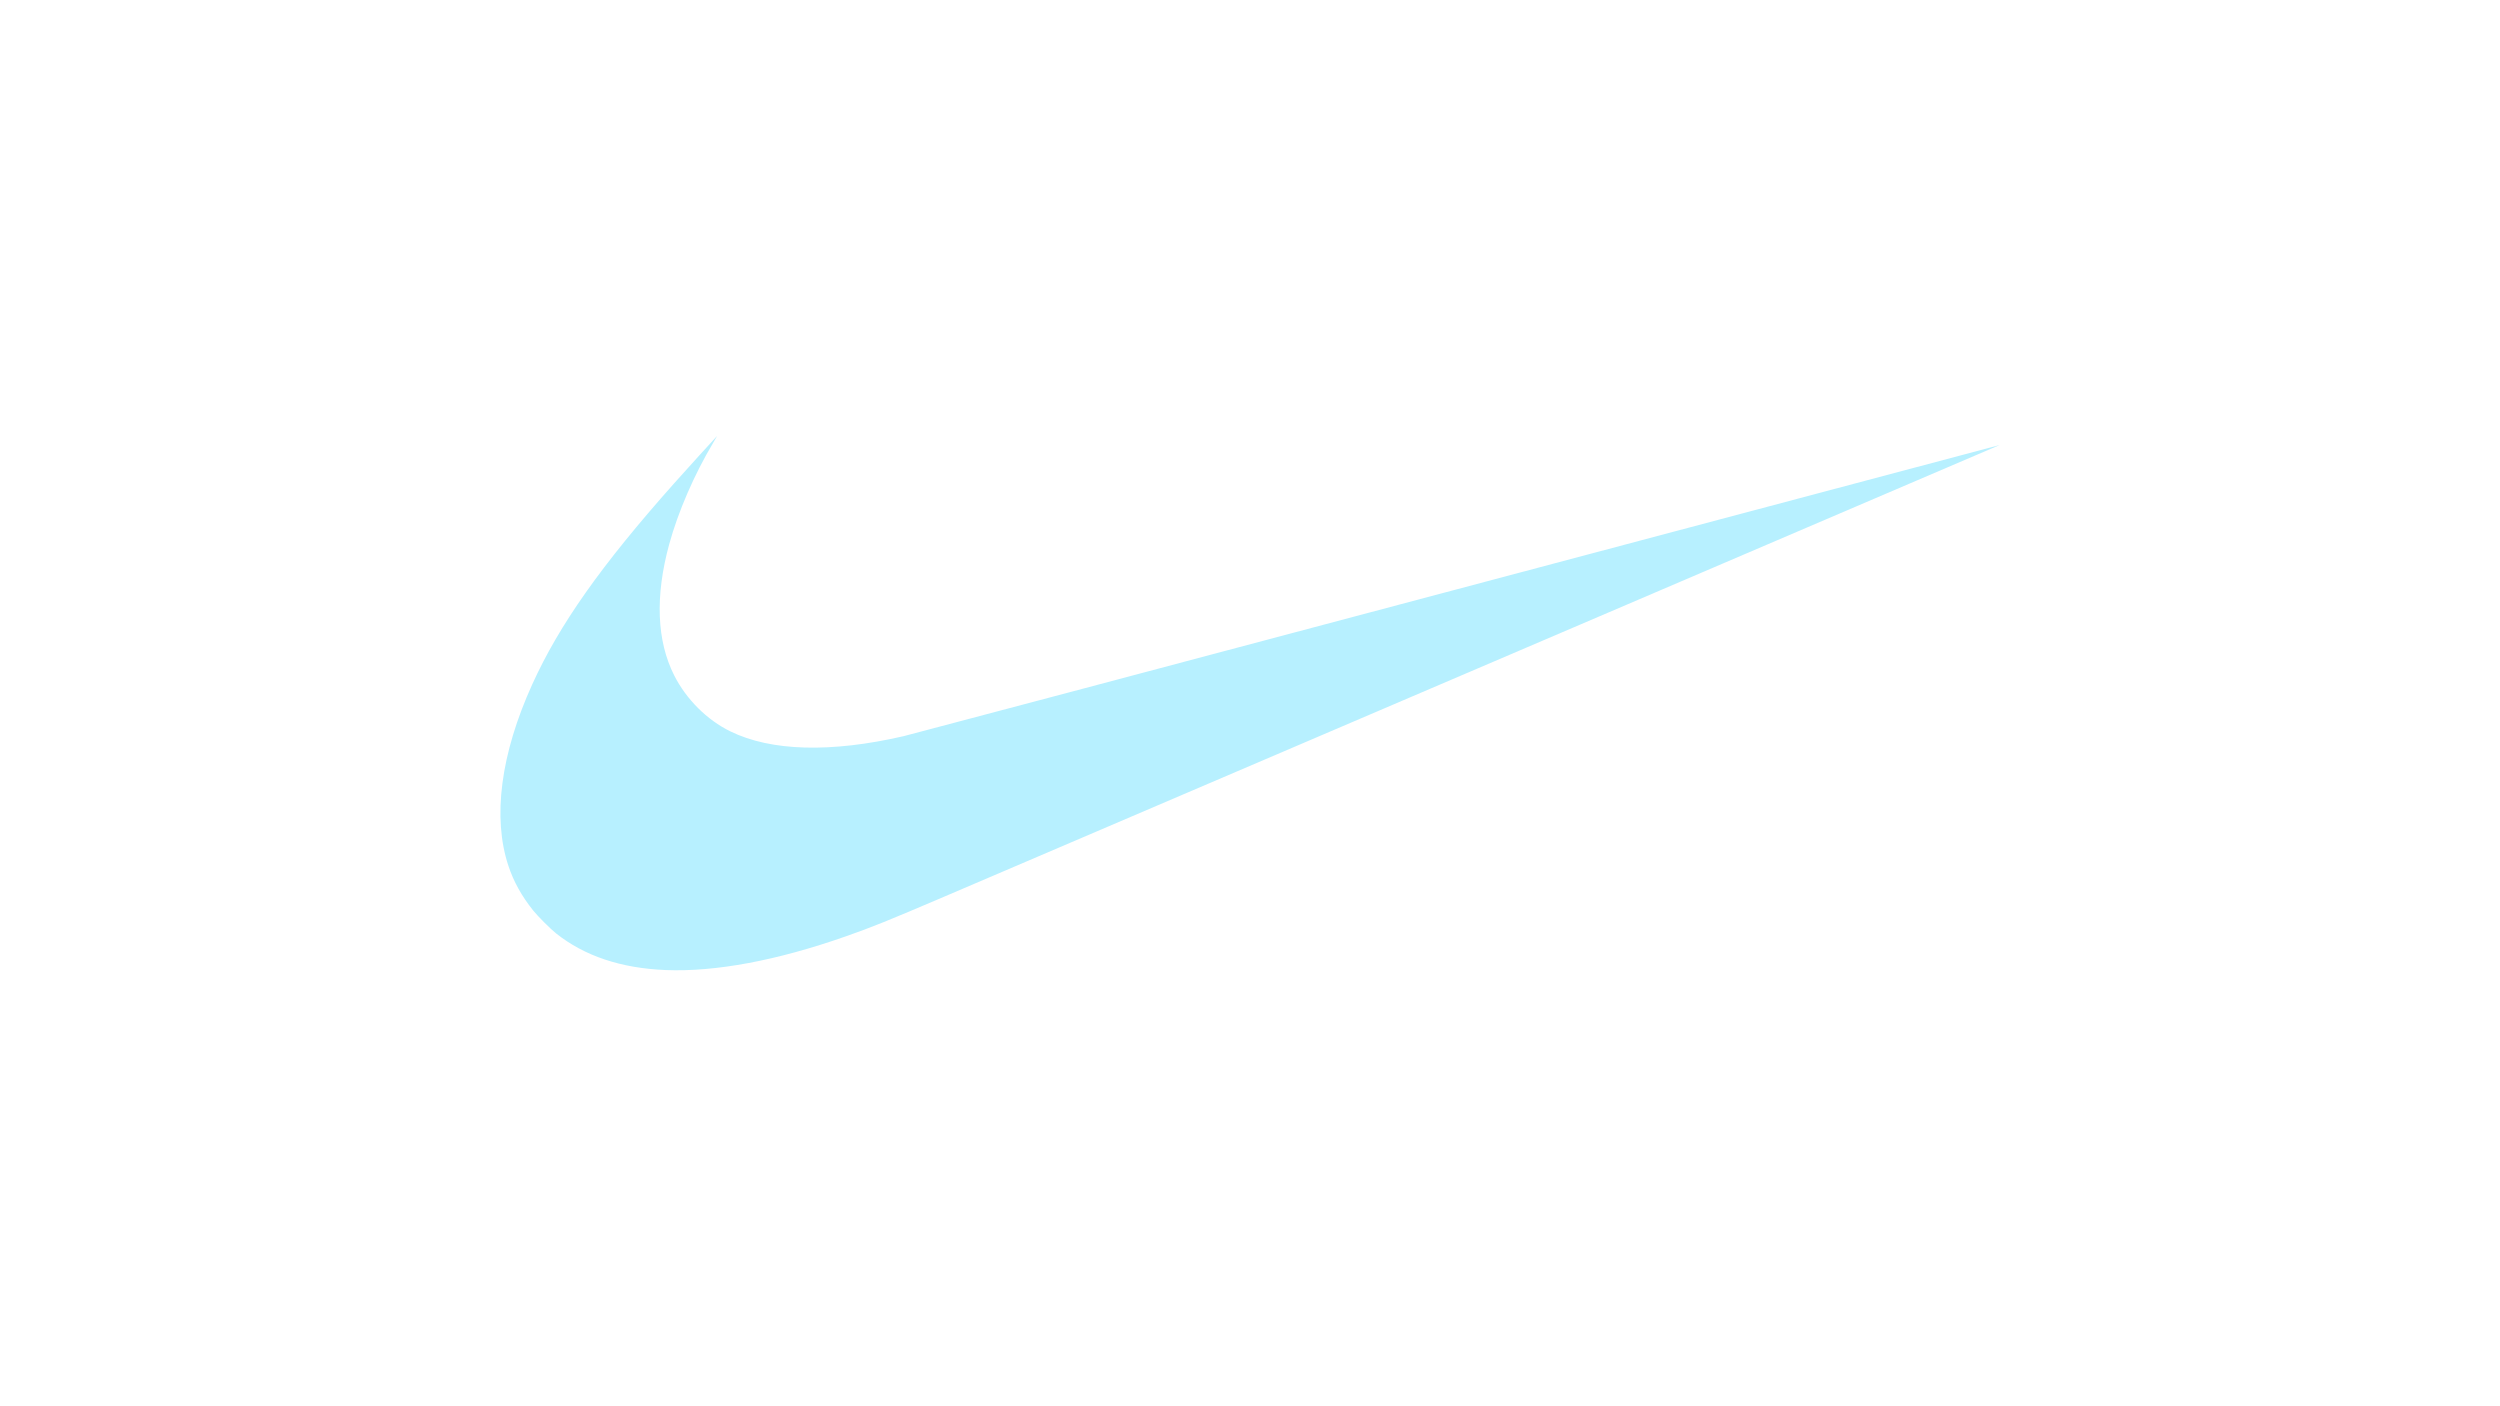 <?xml version="1.0" encoding="UTF-8"?><svg id="Layer_1" xmlns="http://www.w3.org/2000/svg" viewBox="0 0 1920 1080"><defs><style>.cls-1{fill:#b7f0ff;}</style></defs><path class="cls-1" d="M511.33,745c-34.3-1.37-62.37-10.75-84.32-28.19-4.19-3.33-14.17-13.32-17.52-17.53-8.9-11.19-14.95-22.08-18.98-34.16-12.42-37.2-6.03-86.01,18.28-139.58,20.81-45.86,52.92-91.34,108.96-154.34,8.25-9.27,32.83-36.38,32.99-36.38,.06,0-1.28,2.32-2.96,5.14-14.57,24.4-27.03,53.15-33.83,78.03-10.91,39.93-9.59,74.19,3.85,100.76,9.27,18.31,25.18,34.16,43.06,42.92,31.3,15.34,77.13,16.61,133.1,3.72,3.85-.89,194.8-51.58,424.34-112.64,229.53-61.07,417.36-110.99,417.39-110.95,.06,.05-533.26,228.27-810.12,346.67-43.84,18.74-55.57,23.48-76.18,30.72-52.71,18.51-99.91,27.33-138.06,25.82h0Z"/></svg>